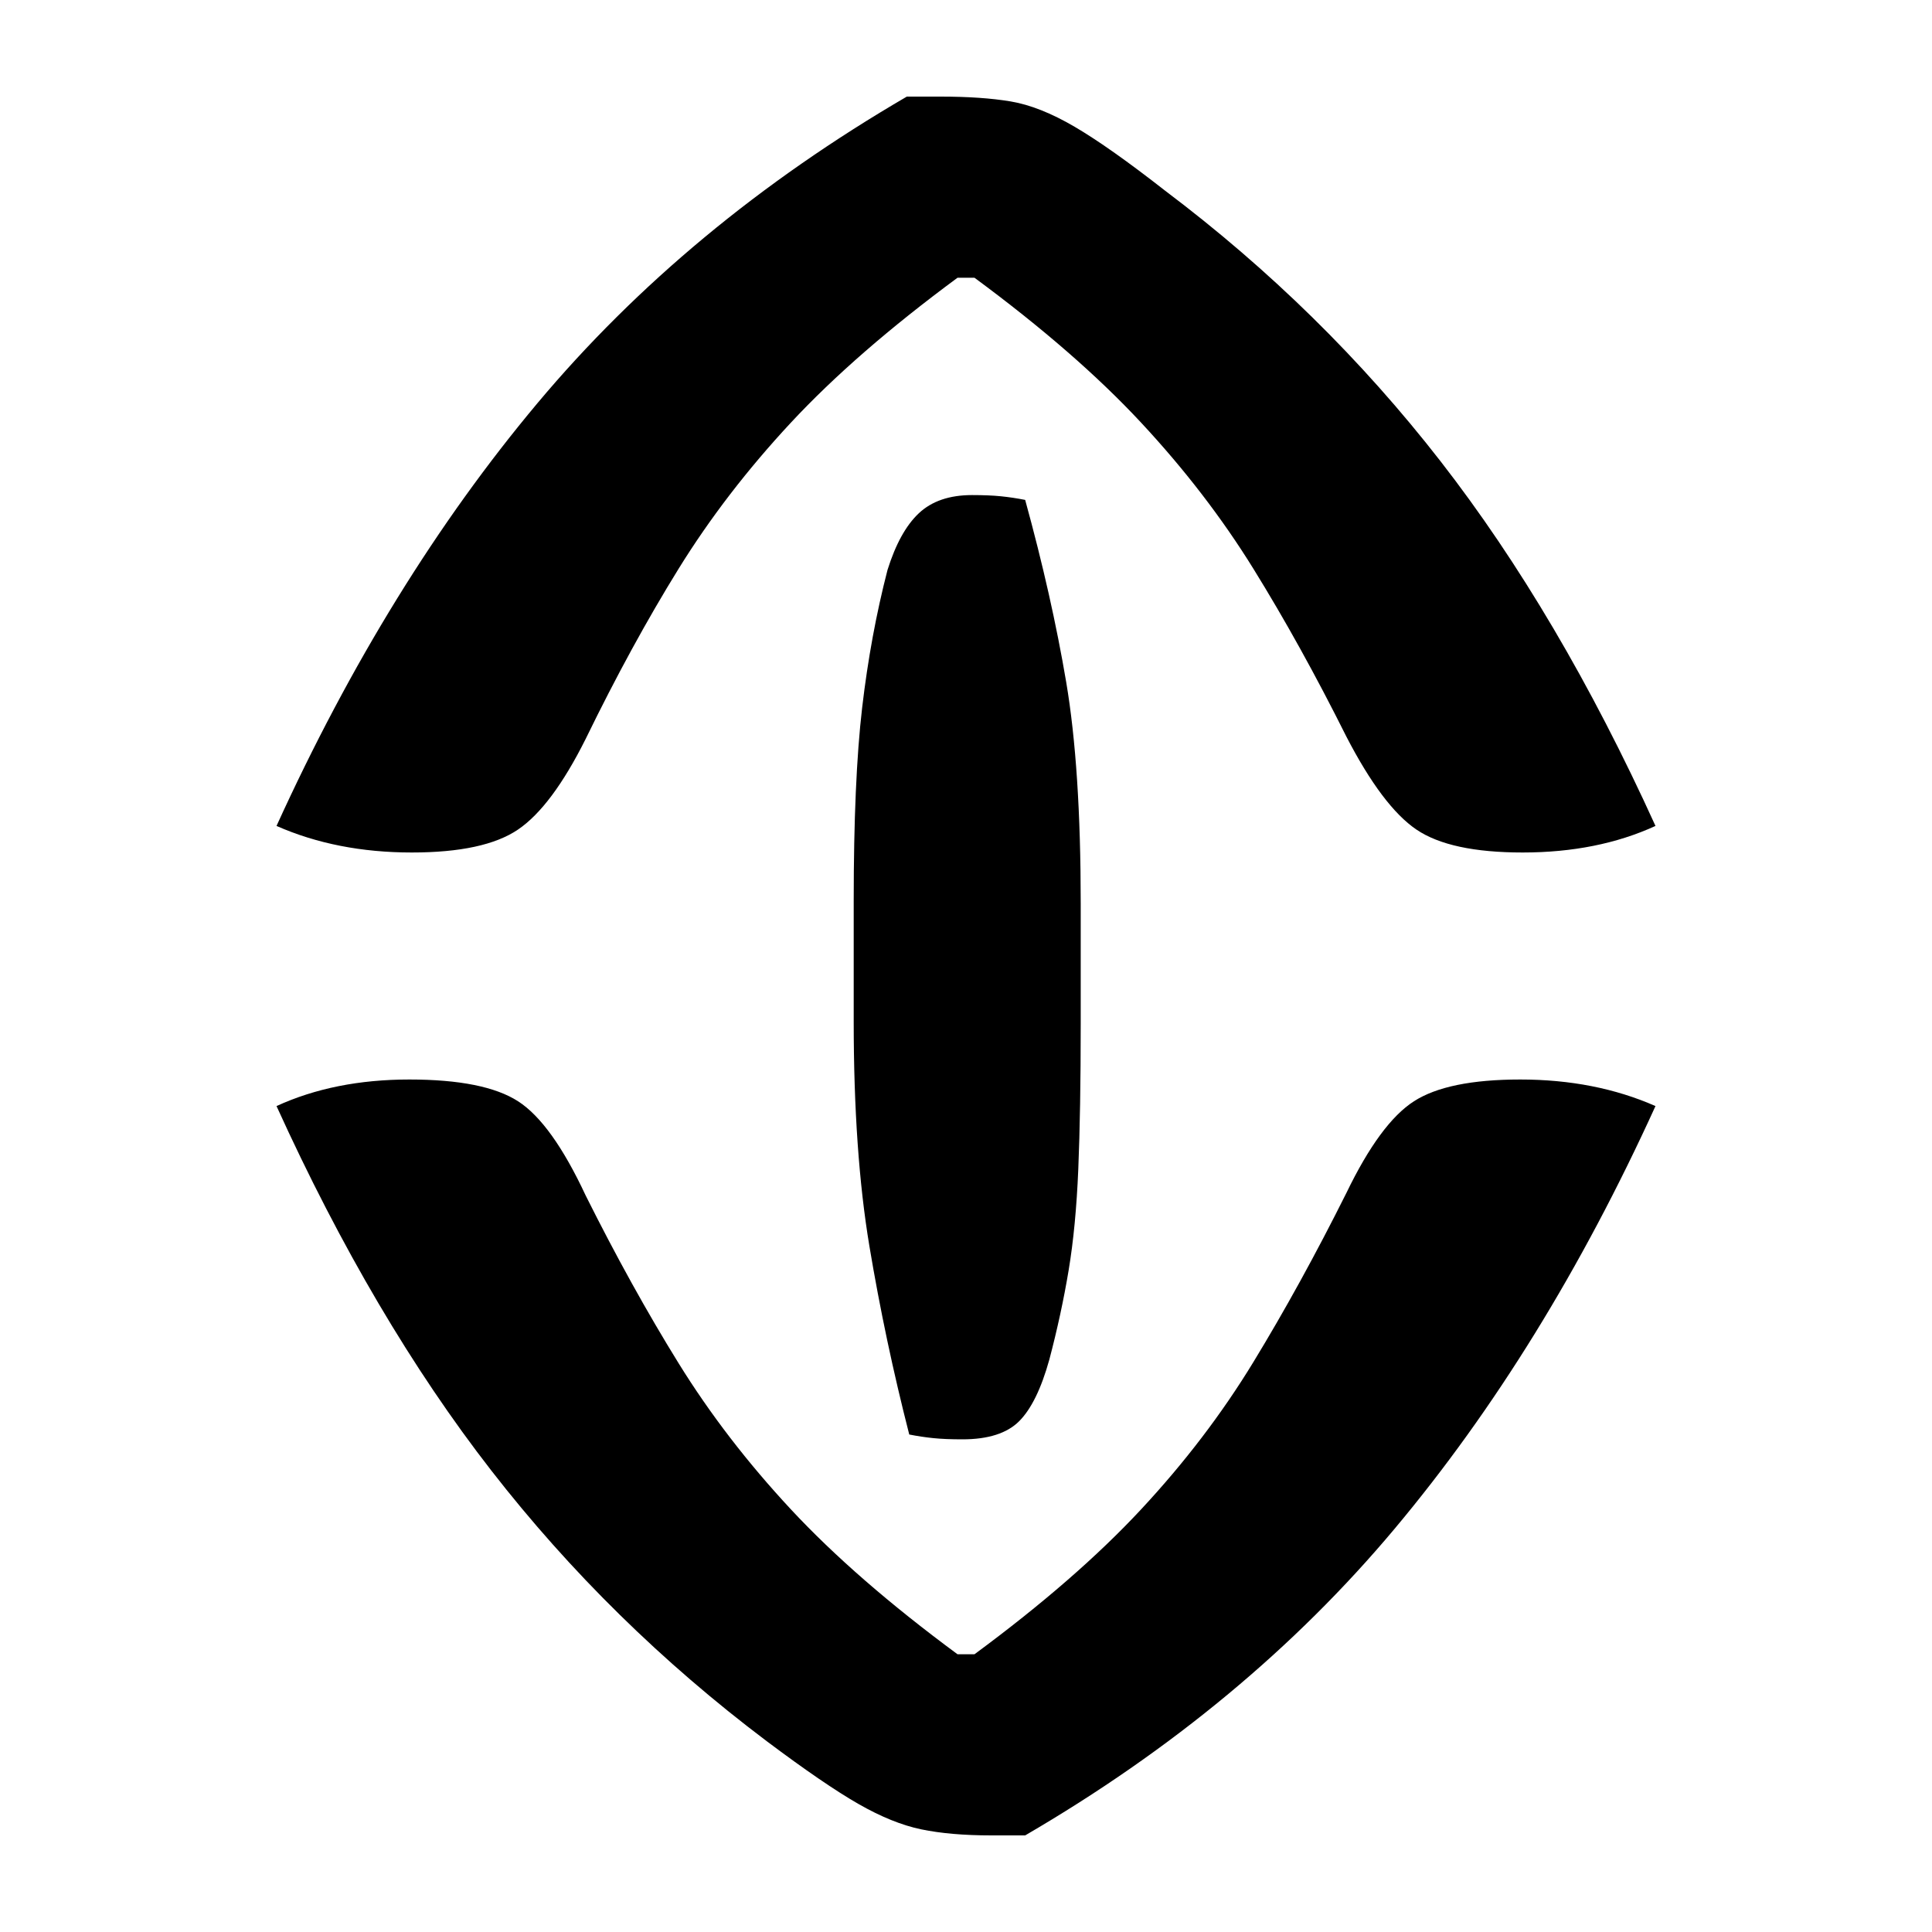 <?xml version="1.0" encoding="UTF-8"?>
<svg width="1000" height="1000" viewBox="0 0 1000 1000" version="1.1" xmlns="http://www.w3.org/2000/svg" xmlns:xlink="http://www.w3.org/1999/xlink">
 <path d="M137.5,355 l7,0 c5.67,0,10.5,-0.33,14.5,-1 c4.0,-0.67,8.42,-2.42,13.25,-5.25 c4.83,-2.83,11.08,-7.25,18.75,-13.25 c21.67,-16.33,40.67,-35.0,57,-56 c16.33,-21.0,31.17,-46.17,44.5,-75.5 c-8.0,-3.67,-17.17,-5.5,-27.5,-5.5 c-10.0,0,-17.33,1.58,-22,4.75 c-4.67,3.17,-9.5,9.58,-14.5,19.25 c-6.33,12.67,-12.75,24.25,-19.25,34.75 c-6.5,10.5,-14.25,20.58,-23.25,30.25 c-9.0,9.67,-20.5,19.67,-34.5,30 l-3.5,0 c-14.0,-10.33,-25.5,-20.33,-34.5,-30 c-9.0,-9.67,-16.75,-19.75,-23.25,-30.25 c-6.5,-10.5,-12.92,-22.25,-19.25,-35.25 c-4.67,-9.33,-9.33,-15.58,-14,-18.75 c-4.67,-3.17,-12.0,-4.75,-22,-4.75 c-10.33,0,-19.67,1.83,-28,5.5 c15.33,33.67,33.33,62.83,54,87.5 c20.67,24.67,46.17,45.83,76.5,63.5 Z M126.5,163.5 l0,25 c0,16.67,0.58,30.0,1.75,40 c1.17,10.0,2.92,19.5,5.25,28.5 c1.67,5.33,3.83,9.25,6.5,11.75 c2.67,2.5,6.33,3.75,11,3.75 c2.33,0,4.33,-0.08,6,-0.25 c1.67,-0.17,3.33,-0.42,5,-0.75 c3.67,-13.33,6.5,-25.92,8.5,-37.75 c2.0,-11.83,3,-27.08,3,-45.75 l0,-25 c0,-12.0,-0.17,-22.0,-0.5,-30 c-0.33,-8.0,-1.0,-15.0,-2,-21 c-1.0,-6.0,-2.33,-12.17,-4,-18.5 c-1.67,-6.0,-3.75,-10.25,-6.25,-12.75 c-2.5,-2.5,-6.42,-3.75,-11.75,-3.75 c-2.33,0,-4.33,0.08,-6,0.25 c-1.67,0.17,-3.33,0.42,-5,0.75 c-3.33,13.0,-6.08,26.0,-8.25,39 c-2.17,13.0,-3.25,28.5,-3.25,46.5 Z M228.5,128 c4.67,9.67,9.33,16.0,14,19 c4.67,3.0,12.0,4.5,22,4.5 c10.33,0,19.67,-1.83,28,-5.5 c-15.33,-33.67,-33.33,-62.83,-54,-87.5 c-20.67,-24.67,-46.17,-45.83,-76.5,-63.5 l-7,0 c-5.67,0,-10.5,0.42,-14.5,1.25 c-4.0,0.83,-8.33,2.58,-13,5.25 c-4.67,2.67,-11.0,7.0,-19,13 c-21.67,16.33,-40.67,35.0,-57,56 c-16.33,21.0,-31.17,46.17,-44.5,75.5 c8.0,3.67,17.17,5.5,27.5,5.5 c10.33,0,17.83,-1.5,22.5,-4.5 c4.67,-3.0,9.33,-9.5,14,-19.5 c6.33,-12.67,12.75,-24.25,19.25,-34.75 c6.5,-10.5,14.25,-20.58,23.25,-30.25 c9.0,-9.67,20.5,-19.67,34.5,-30 l3.5,0 c14.0,10.33,25.5,20.33,34.5,30 c9.0,9.67,16.75,19.83,23.25,30.5 c6.5,10.67,12.92,22.33,19.25,35 Z M228.5,128" fill="rgb(0,0,0)" transform="matrix(2.5,0.0,0.0,-2.5,125.625,937.5)"/>
</svg>